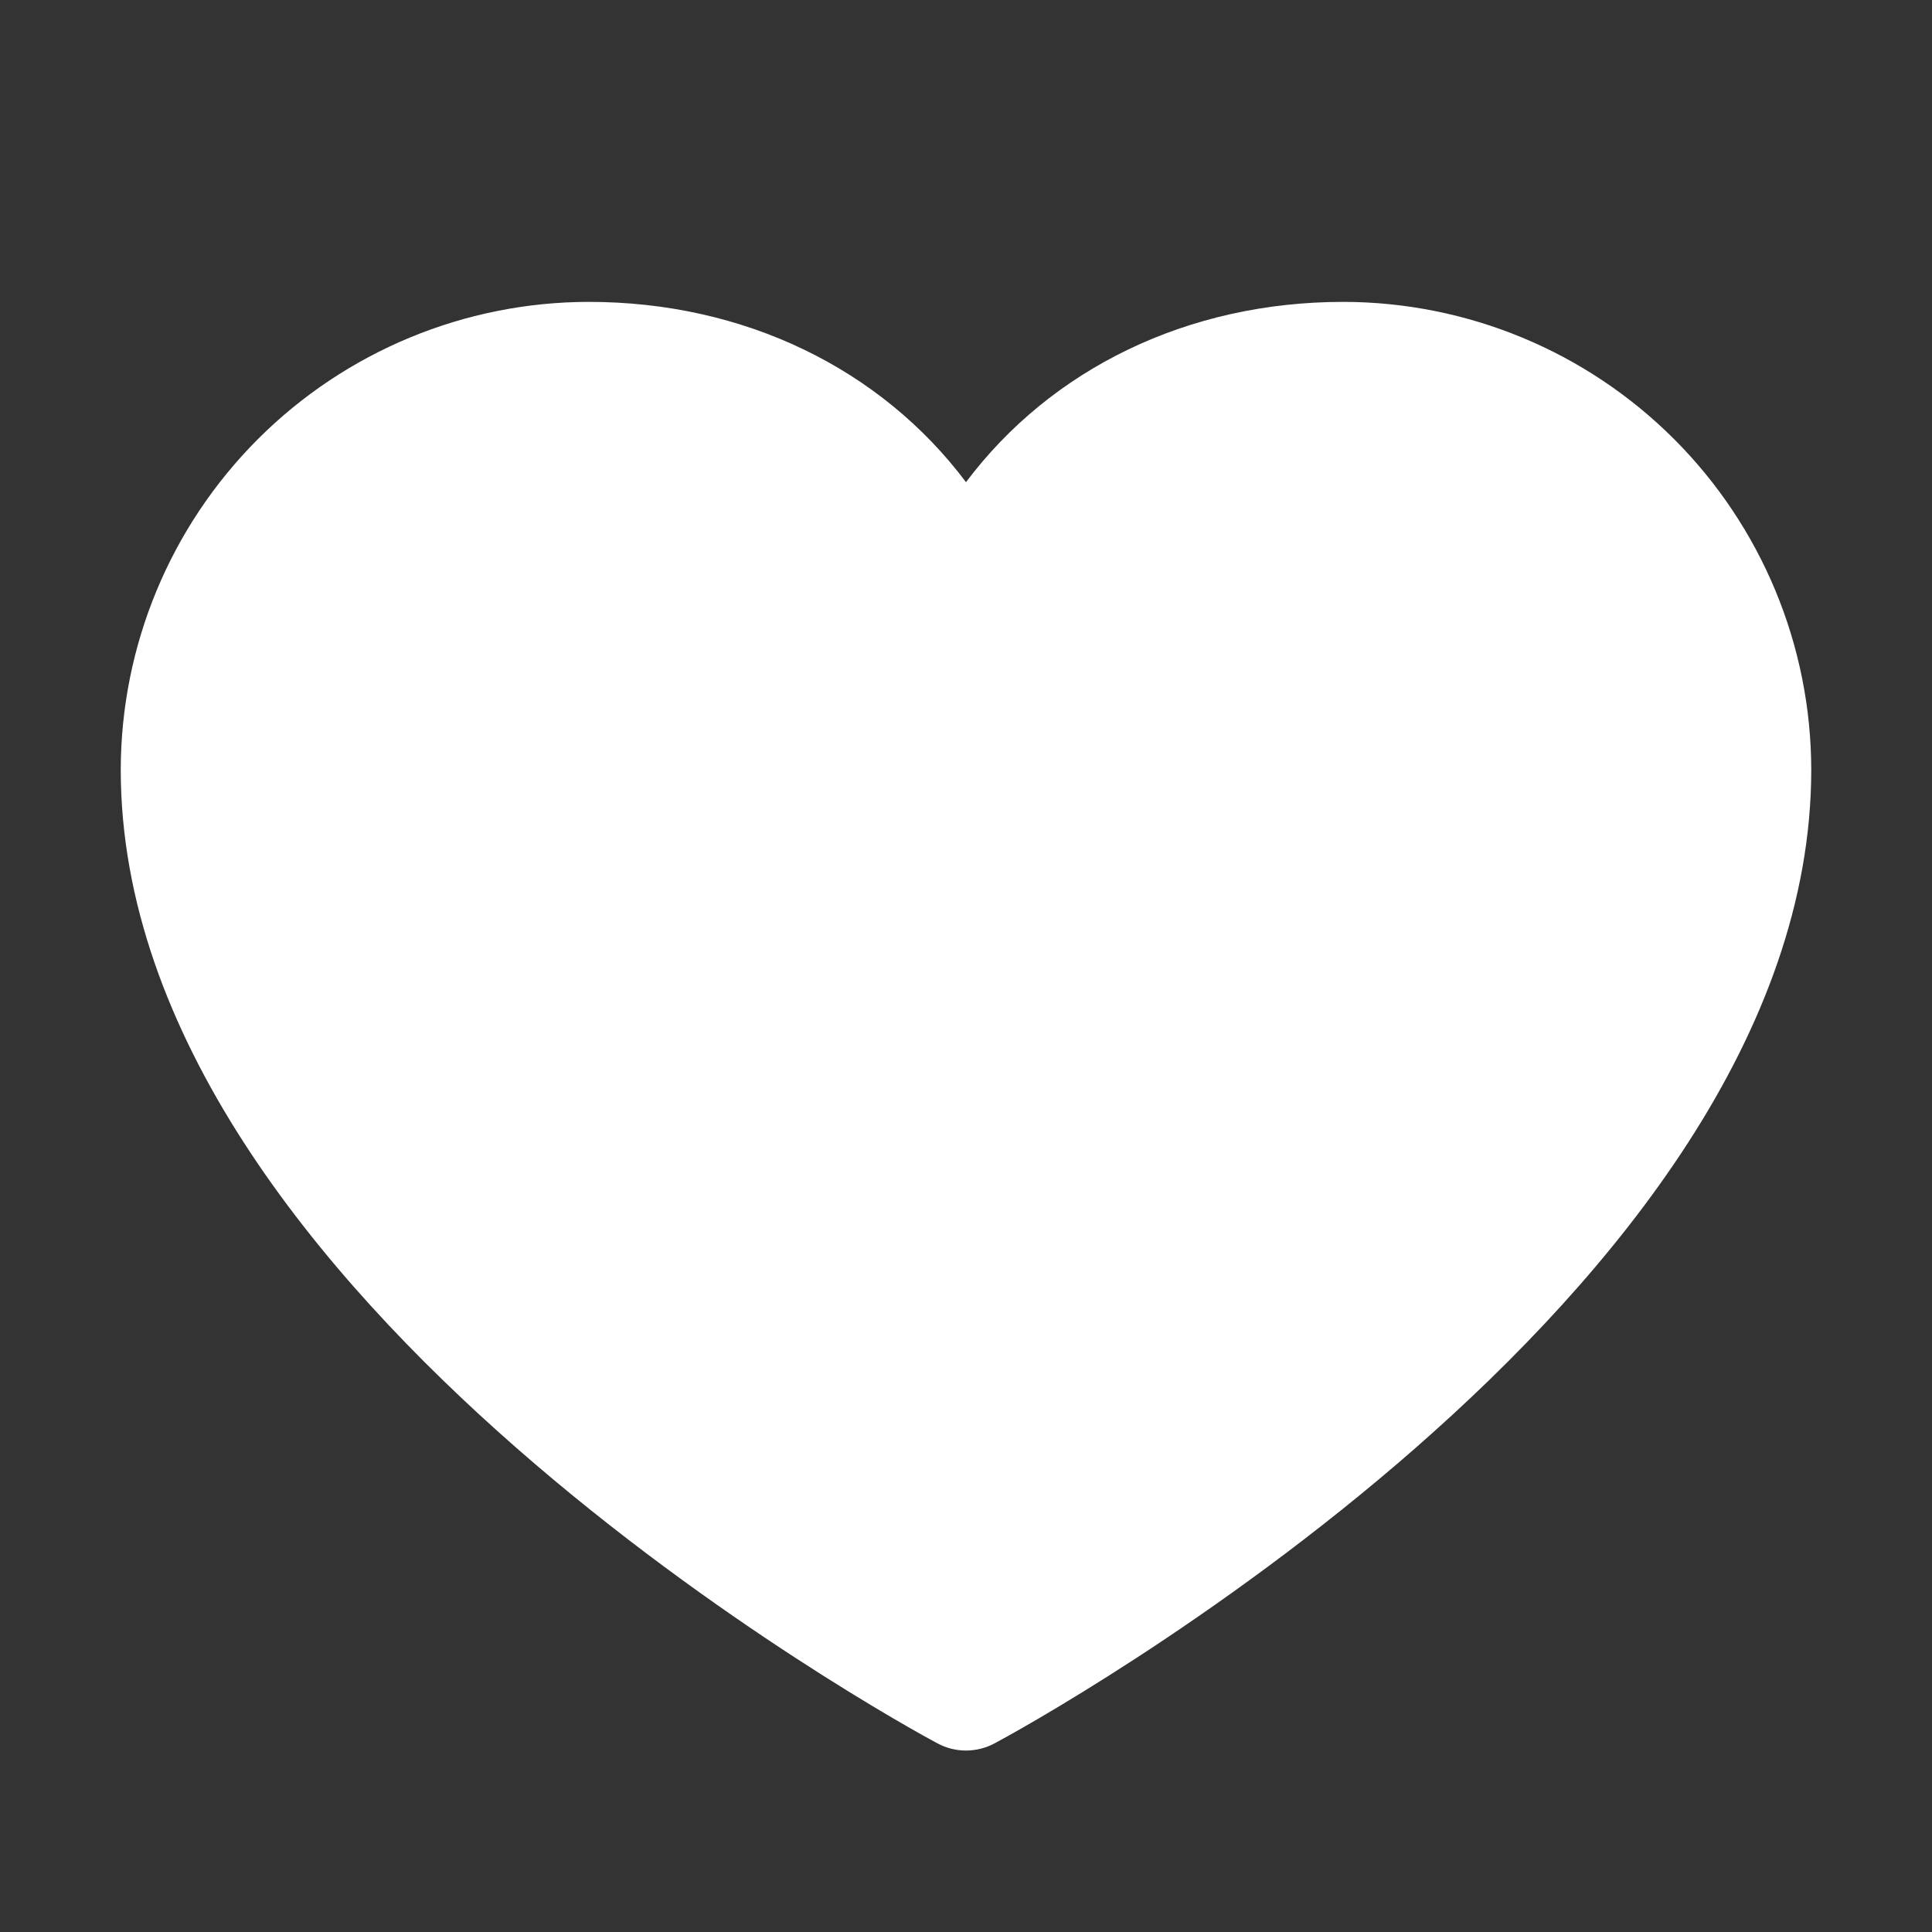 <svg width="160" height="160" viewBox="0 0 160 160" fill="none" xmlns="http://www.w3.org/2000/svg">
<rect x="0" y="0" width="160" height="160" fill="#333333" stroke="none"/>
<g clip-path="url(#clip0_10658_9324)">
<path d="M150 63.75C150 107.5 85.131 142.912 82.369 144.375C81.641 144.767 80.827 144.972 80 144.972C79.173 144.972 78.359 144.767 77.631 144.375C74.869 142.912 10 107.5 10 63.75C10.012 53.476 14.098 43.627 21.362 36.362C28.627 29.098 38.476 25.012 48.75 25C61.656 25 72.956 30.55 80 39.931C87.044 30.55 98.344 25 111.25 25C121.524 25.012 131.373 29.098 138.638 36.362C145.902 43.627 149.988 53.476 150 63.75Z" fill="white"/>
</g>
<defs>
<clipPath id="clip0_10658_9324">
<rect width="160" height="160" fill="white"/>
</clipPath>
</defs>
</svg>
